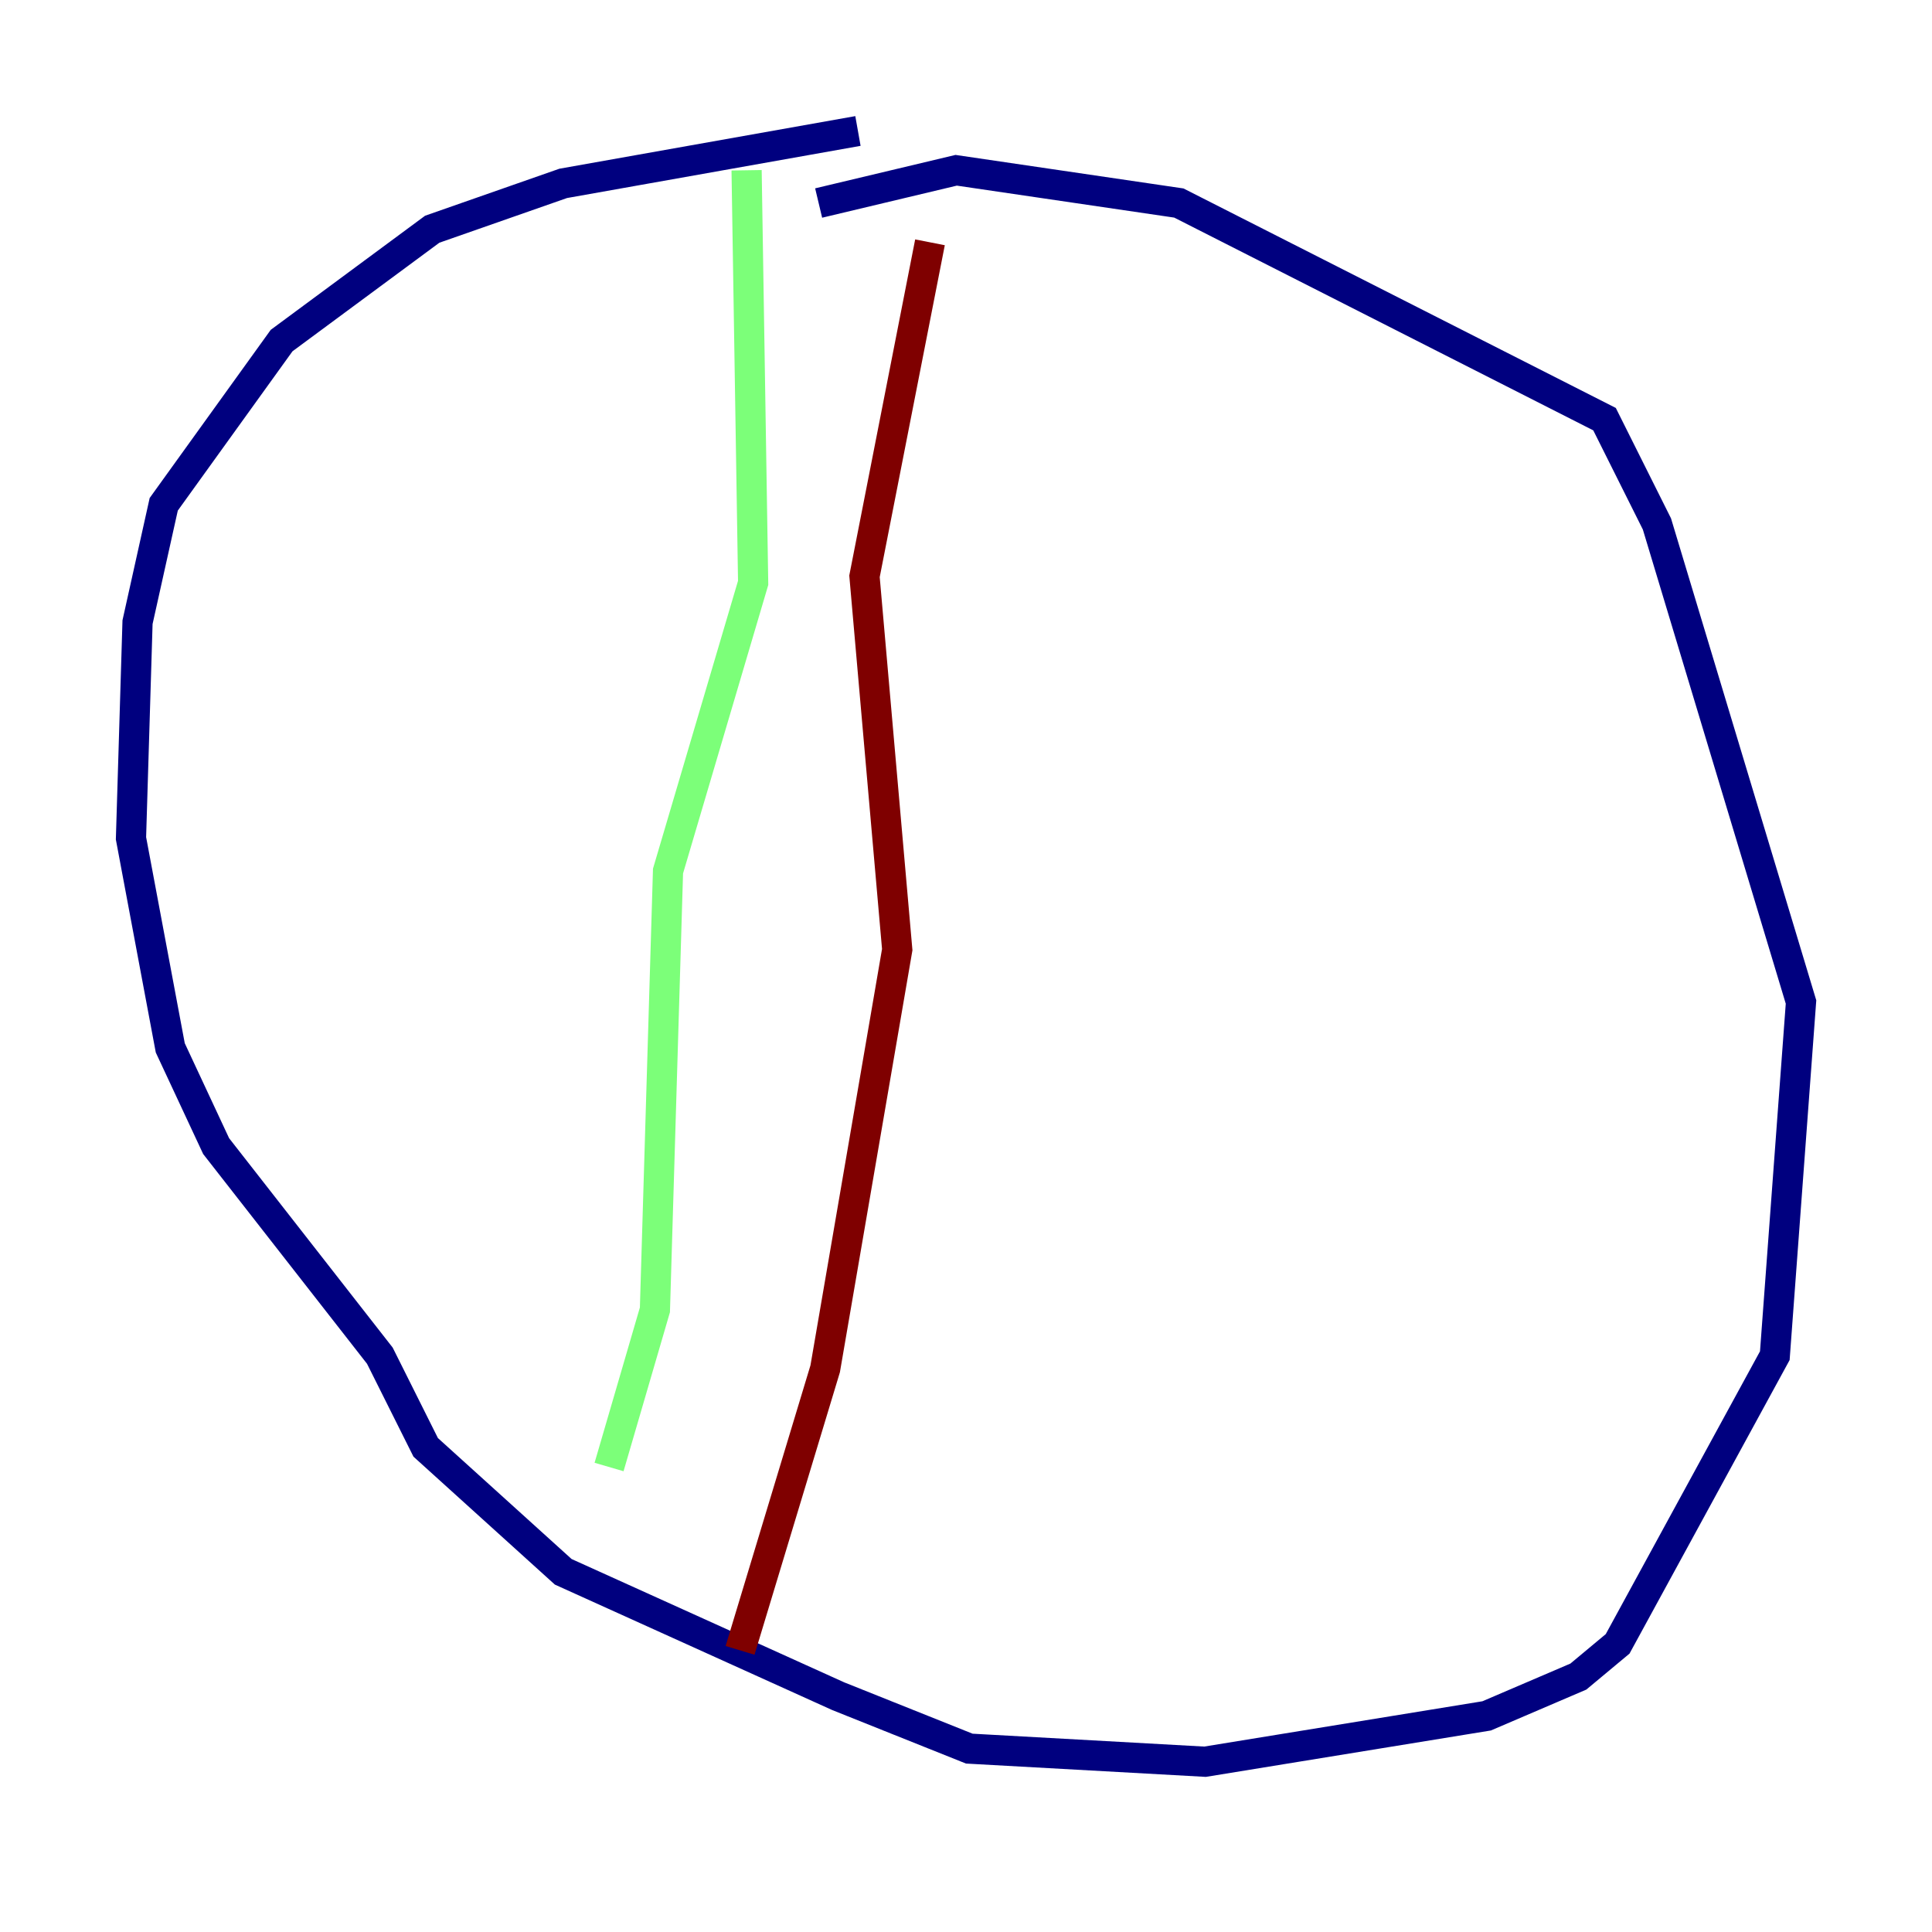 <?xml version="1.0" encoding="utf-8" ?>
<svg baseProfile="tiny" height="128" version="1.2" viewBox="0,0,128,128" width="128" xmlns="http://www.w3.org/2000/svg" xmlns:ev="http://www.w3.org/2001/xml-events" xmlns:xlink="http://www.w3.org/1999/xlink"><defs /><polyline fill="none" points="56.841,8.678 37.315,12.149 28.637,15.186 18.658,22.563 10.848,33.41 9.112,41.22 8.678,55.539 11.281,69.424 14.319,75.932 25.166,89.817 28.203,95.891 37.315,104.136 55.539,112.38 64.217,115.851 79.837,116.719 98.495,113.681 104.57,111.078 107.173,108.909 117.586,89.817 119.322,66.386 109.776,34.712 106.305,27.77 78.102,13.451 63.349,11.281 54.237,13.451" stroke="#00007f" stroke-width="2" /><polyline fill="none" points="49.464,11.281 49.898,38.617 44.258,57.709 43.39,86.78 40.352,97.193" stroke="#7cff79" stroke-width="2" /><polyline fill="none" points="61.614,16.054 57.275,38.183 59.444,62.915 54.671,90.685 49.031,109.342" stroke="#7f0000" stroke-width="2" /></svg>
